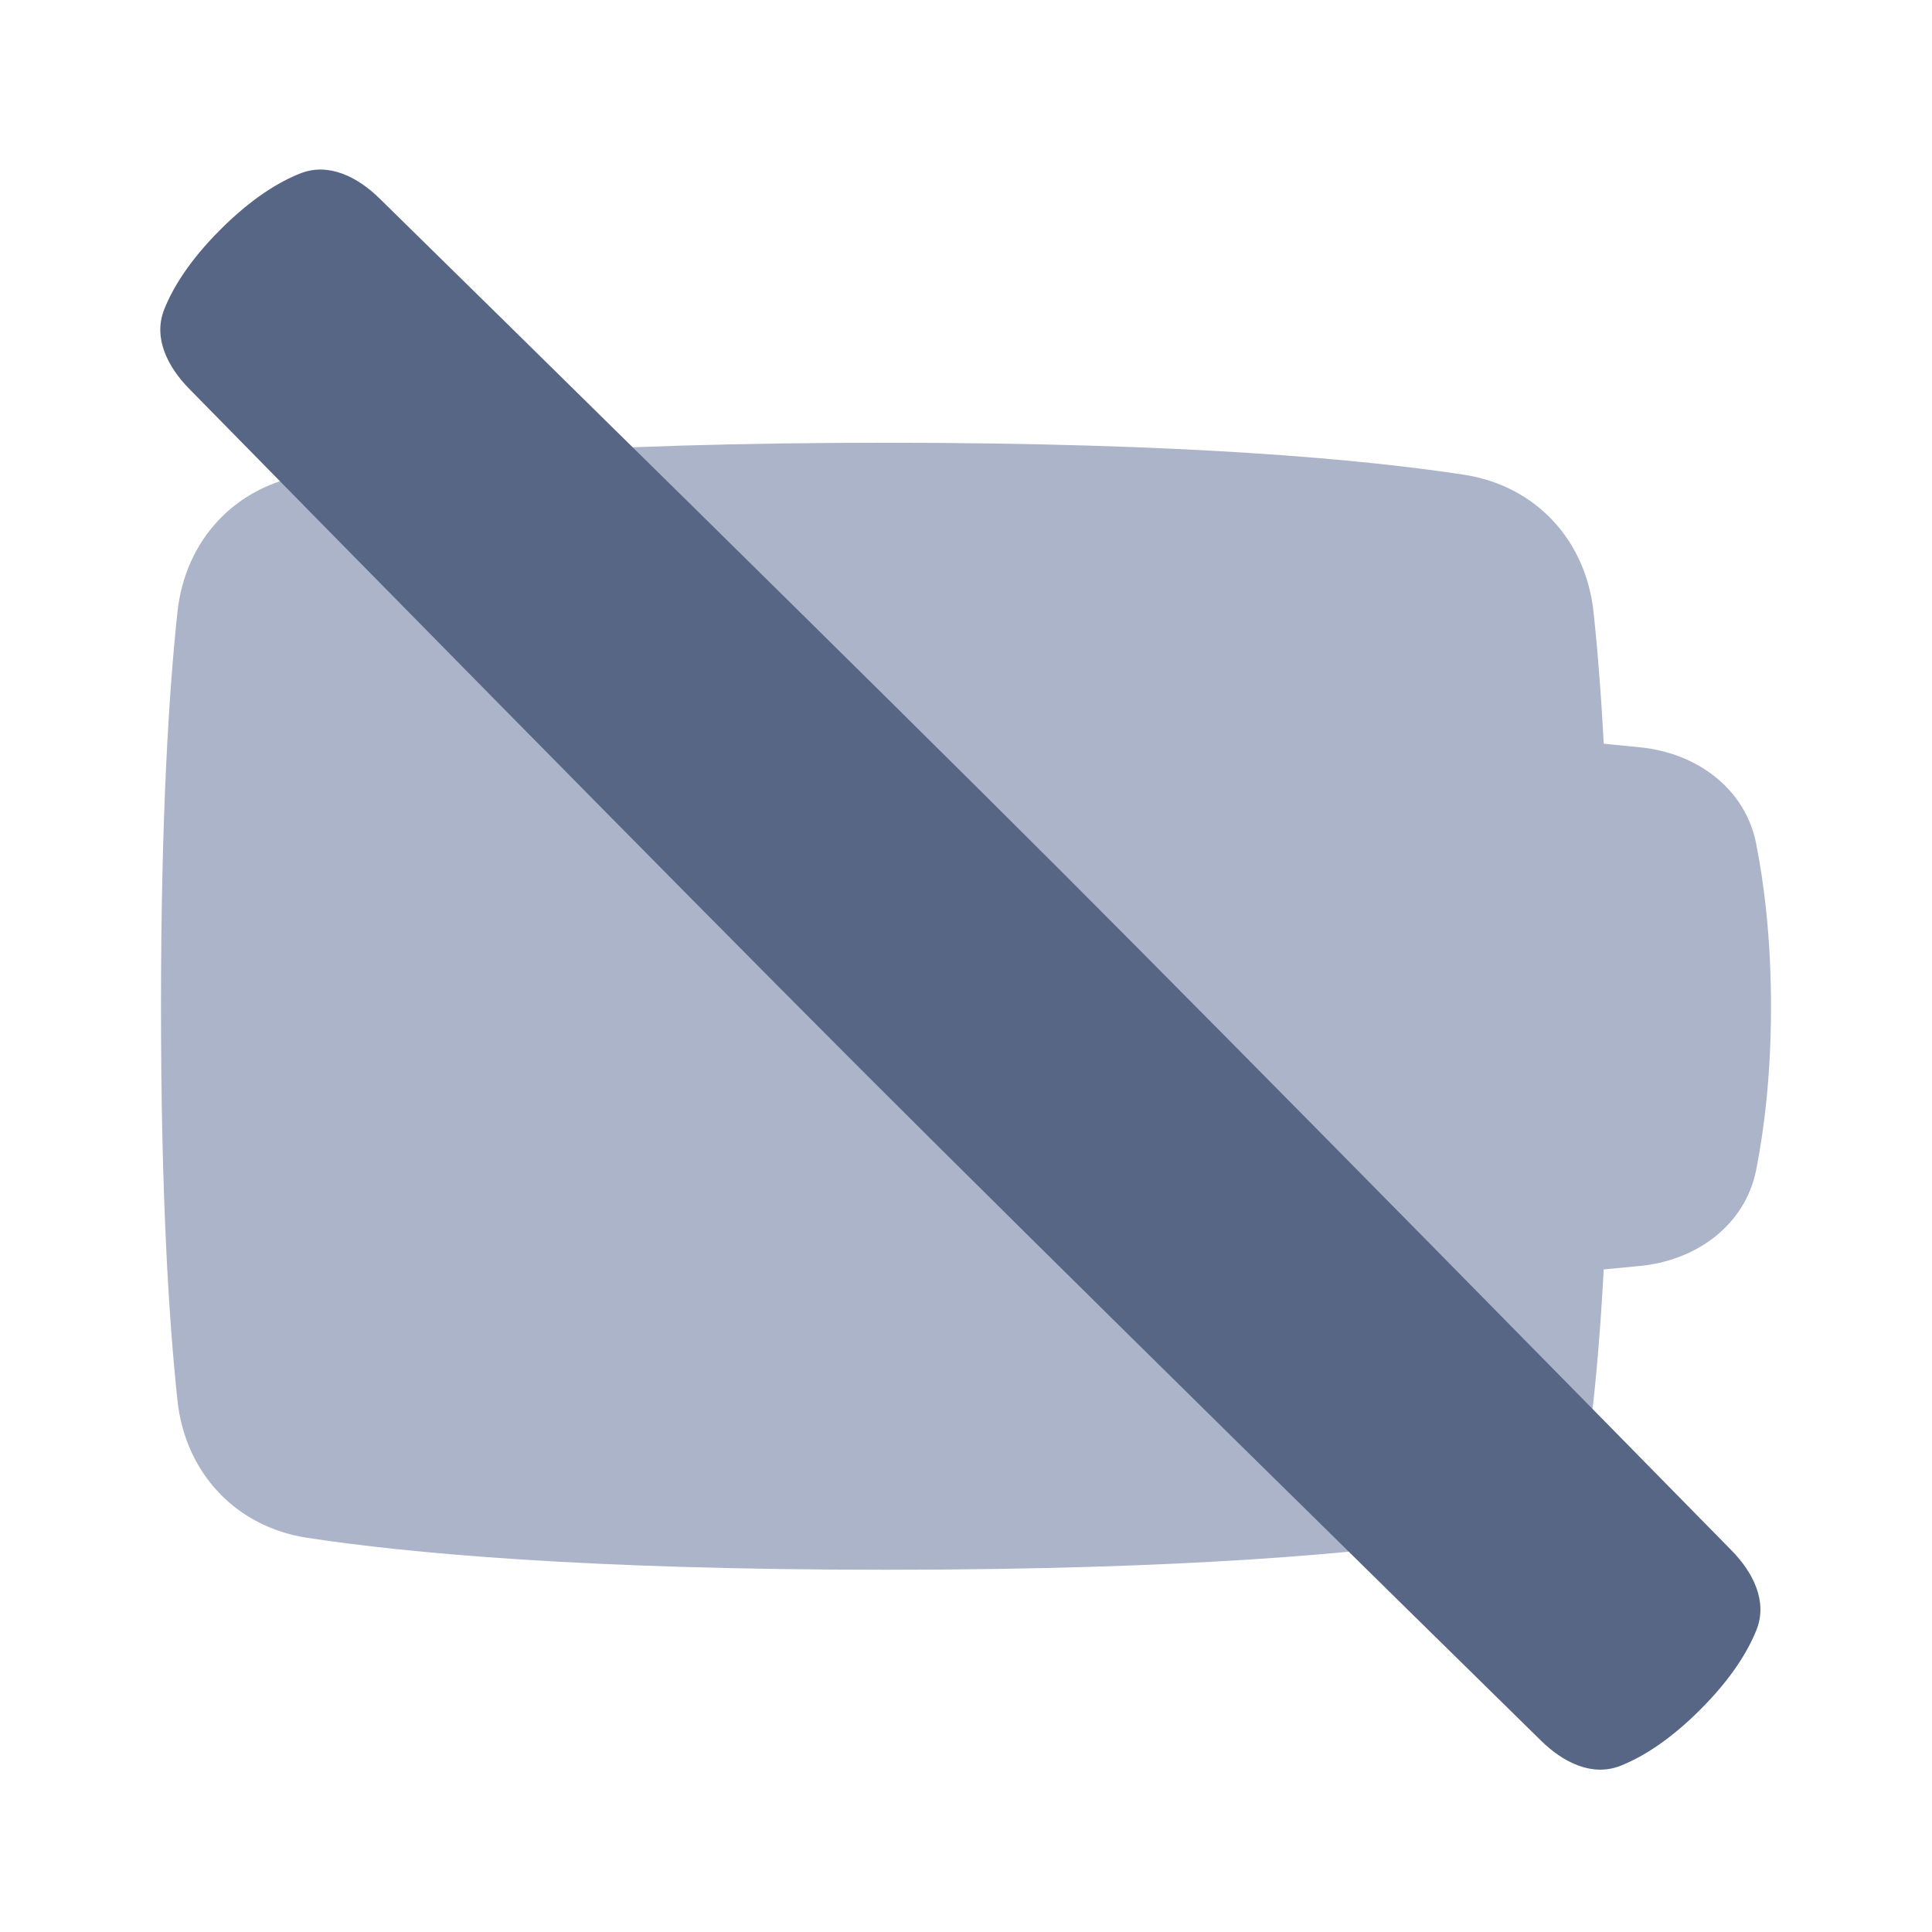 <svg width="48" height="48" viewBox="0 0 48 48" fill="none" xmlns="http://www.w3.org/2000/svg">
<path d="M35 32L35 18L40.748 18.567C42.145 18.705 43.358 19.581 43.631 20.958C43.83 21.965 44 23.32 44 25.014C44 26.703 43.831 28.054 43.633 29.06C43.36 30.443 42.141 31.32 40.738 31.453L35 32Z" fill="#ACB4C9"/>
<path d="M4.409 15.205C4.601 13.414 5.85 12.067 7.63 11.794C10.104 11.416 14.524 11 22 11C29.476 11 33.896 11.416 36.37 11.794C38.151 12.067 39.399 13.414 39.591 15.205C39.799 17.145 40 20.25 40 25C40 29.75 39.799 32.855 39.591 34.795C39.399 36.586 38.151 37.933 36.37 38.206C33.896 38.584 29.476 39 22 39C14.524 39 10.104 38.584 7.63 38.206C5.85 37.933 4.601 36.586 4.409 34.795C4.201 32.855 4 29.75 4 25C4 20.25 4.201 17.145 4.409 15.205Z" fill="#ACB4C9"/>
<path d="M4.703 9.662C4.167 9.117 3.798 8.397 4.08 7.687C4.287 7.165 4.693 6.487 5.475 5.705C6.257 4.922 6.935 4.517 7.457 4.31C8.167 4.028 8.887 4.397 9.432 4.933C12.277 7.724 21.673 16.954 26.334 21.615C30.996 26.276 40.225 35.673 43.017 38.517C43.552 39.062 43.922 39.782 43.64 40.492C43.432 41.014 43.027 41.692 42.244 42.474C41.462 43.257 40.784 43.662 40.262 43.87C39.552 44.151 38.832 43.782 38.287 43.247C35.443 40.455 26.046 31.226 21.385 26.564C16.724 21.903 7.494 12.507 4.703 9.662Z" fill="#576684"/>
</svg>
